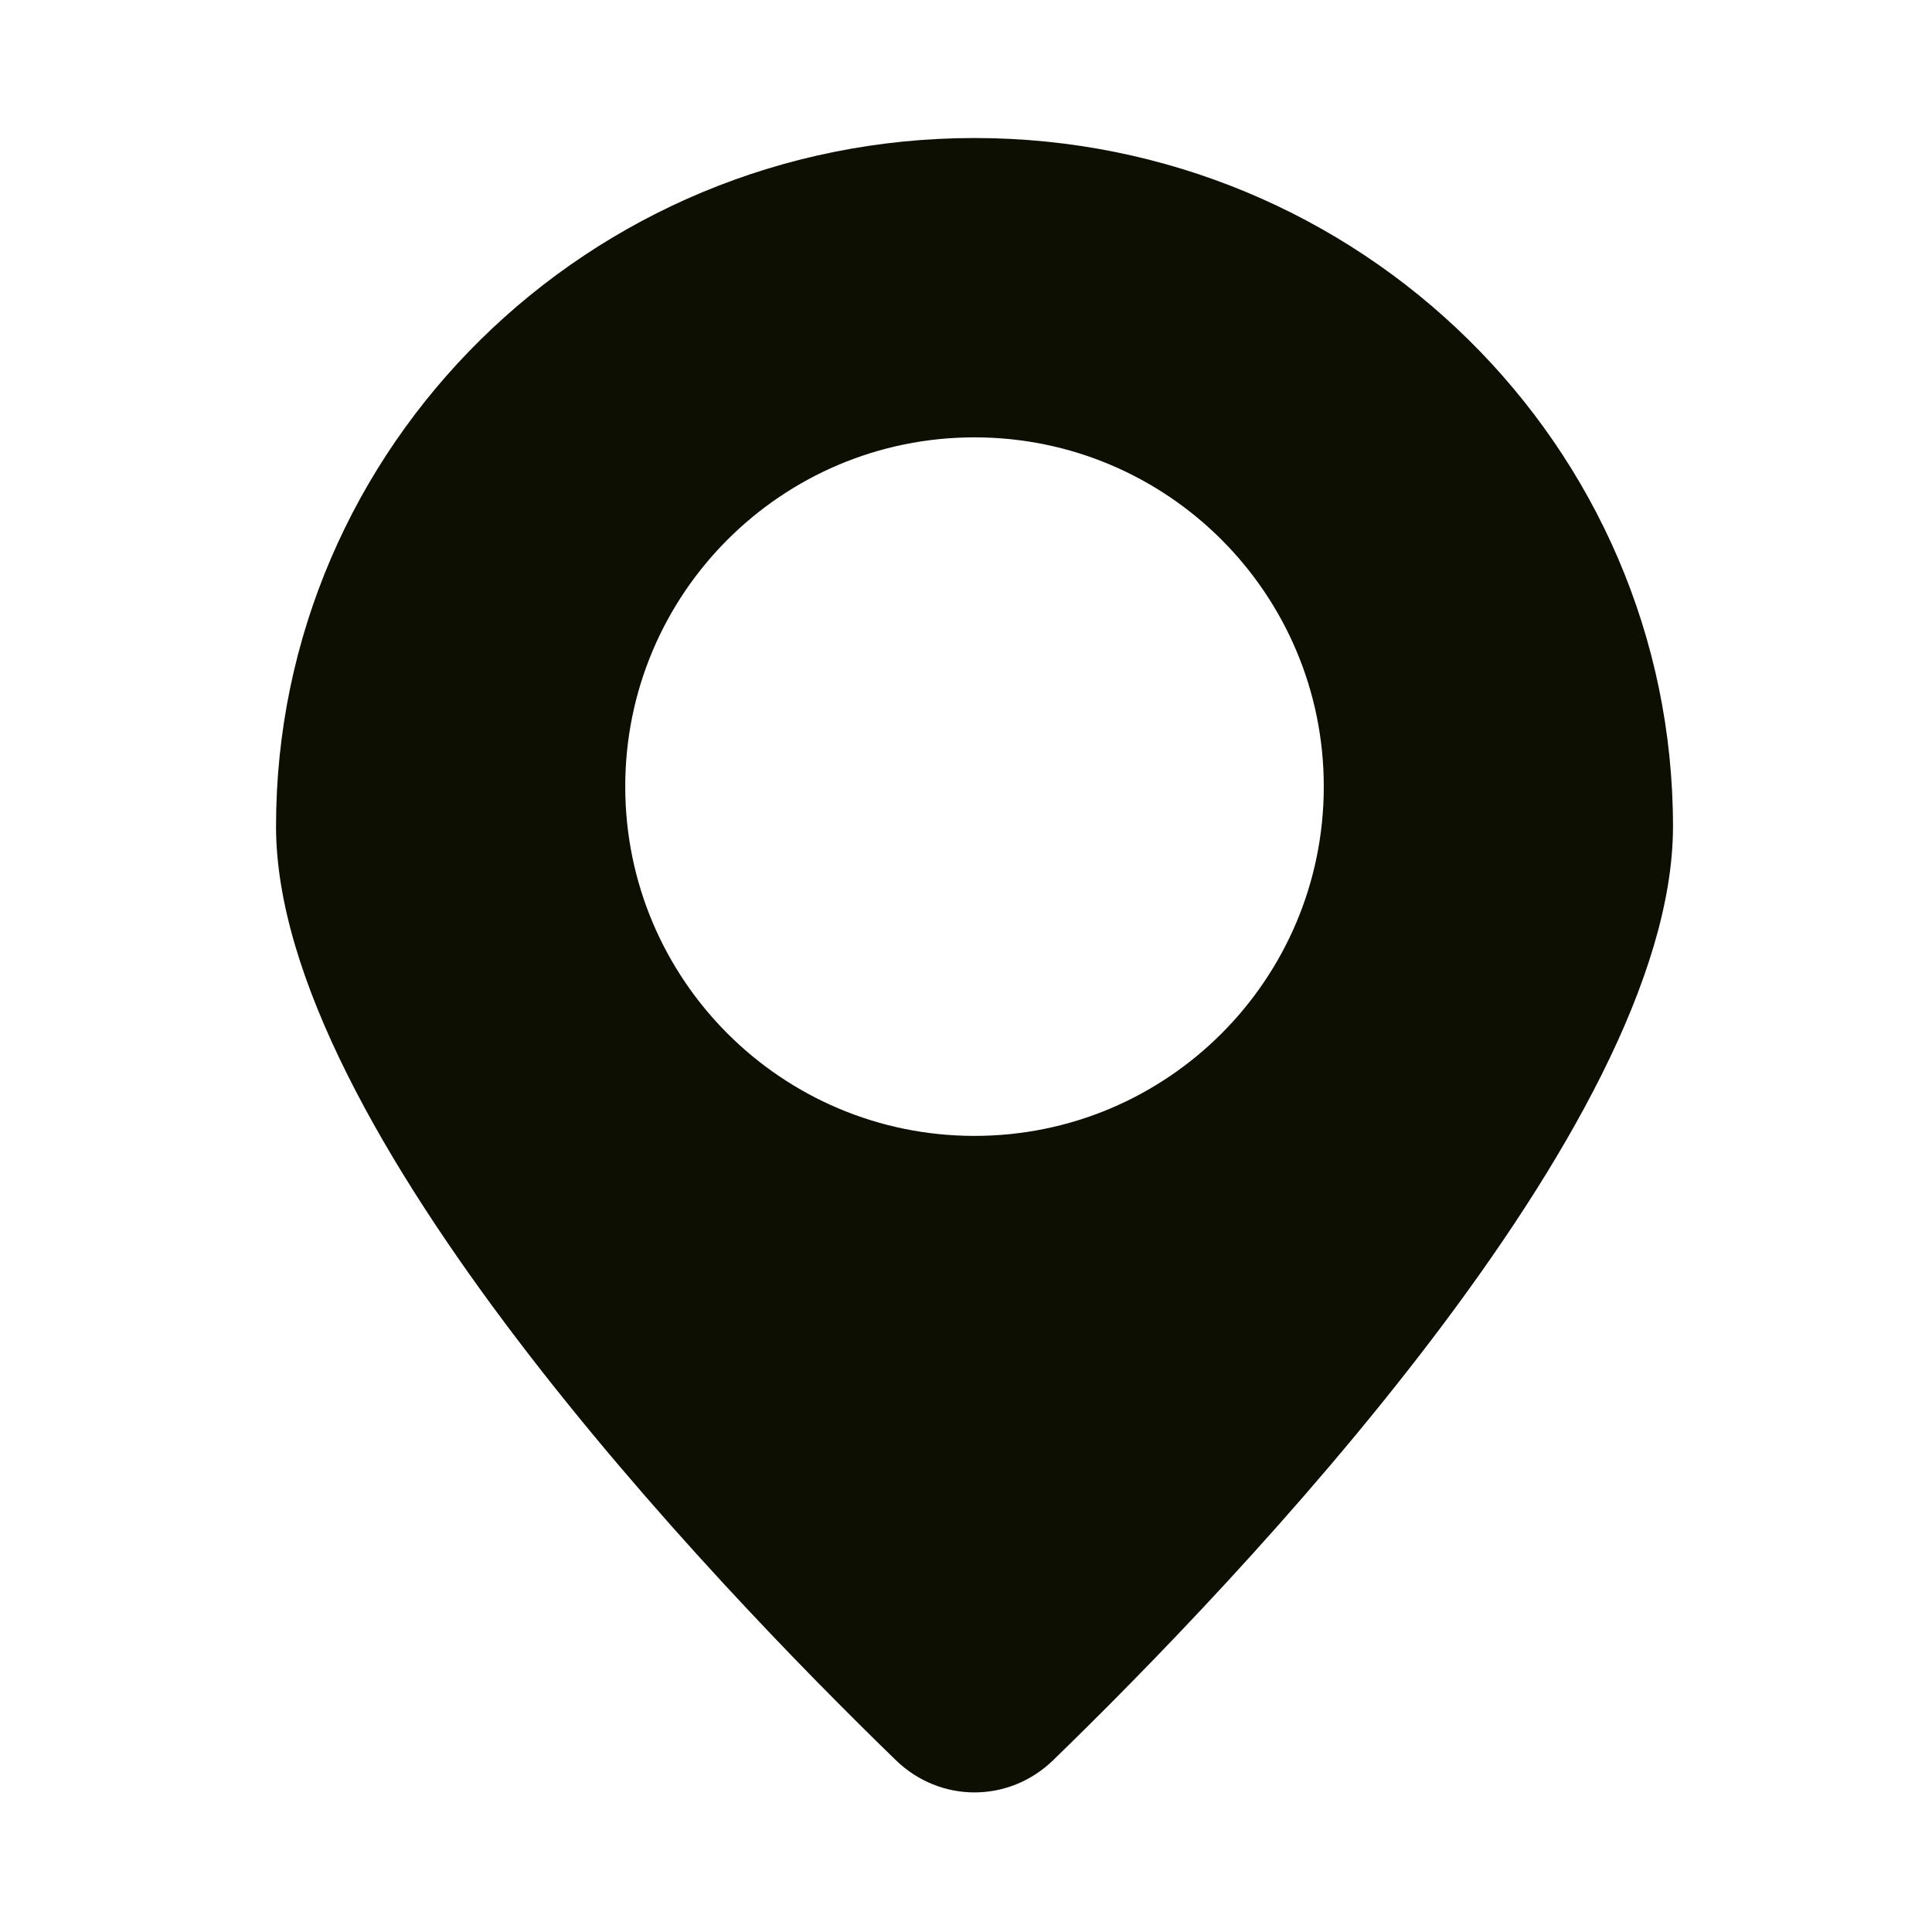 <svg width="16" height="16" viewBox="0 0 16 16" fill="none" xmlns="http://www.w3.org/2000/svg">
<g id="icon_dingwei">
<path id="Subtract" fill-rule="evenodd" clip-rule="evenodd" d="M8.722 14.577C10.235 13.109 13.855 9.335 13.855 6.844C13.855 3.695 11.265 1.143 8.07 1.143C4.876 1.143 2.286 3.695 2.286 6.844C2.286 9.335 5.906 13.109 7.419 14.577C7.786 14.933 8.355 14.933 8.722 14.577ZM8.07 9.407C9.668 9.407 10.963 8.112 10.963 6.514C10.963 4.917 9.668 3.622 8.07 3.622C6.473 3.622 5.178 4.917 5.178 6.514C5.178 8.112 6.473 9.407 8.07 9.407Z" fill="#0D0F02"/>
</g>
</svg>

